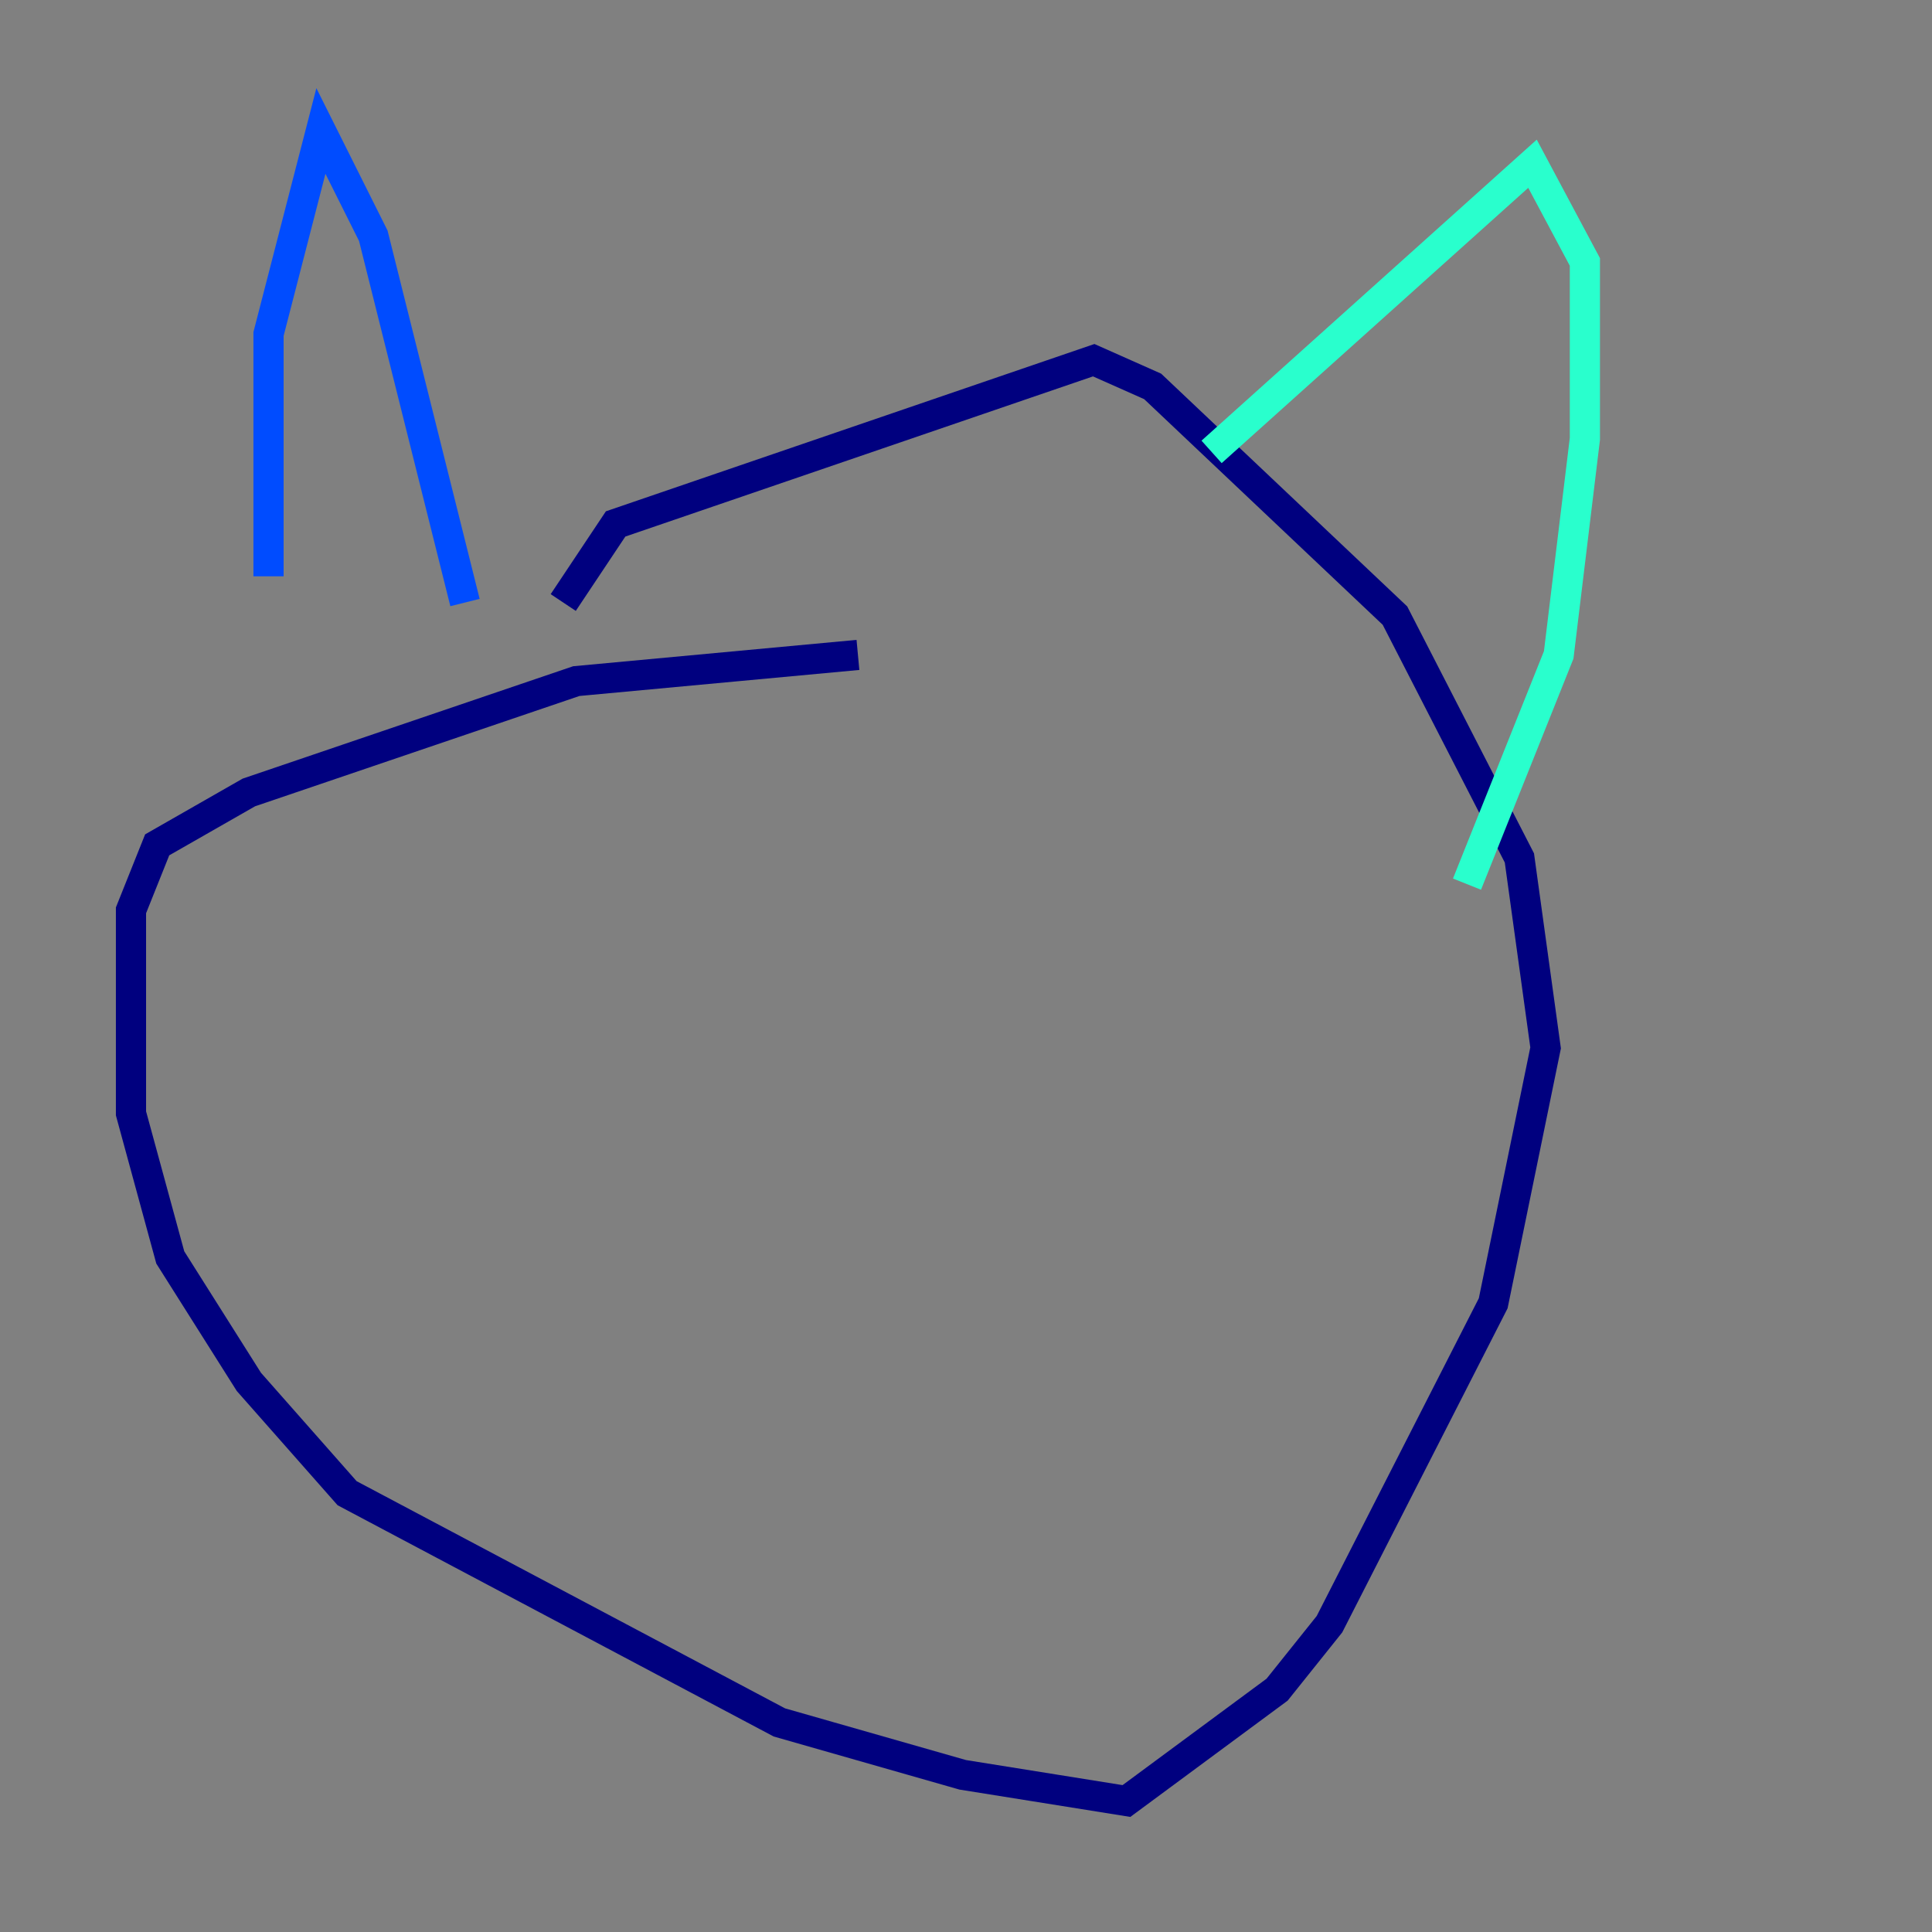 <?xml version="1.0" encoding="utf-8" ?>
<svg baseProfile="tiny" height="128" version="1.2" viewBox="0,0,128,128" width="128" xmlns="http://www.w3.org/2000/svg" xmlns:ev="http://www.w3.org/2001/xml-events" xmlns:xlink="http://www.w3.org/1999/xlink"><rect x="0" y="0" width="128" height="128" fill="#808080" stroke="none"/><defs /><polyline fill="none" points="56.841,43.39 38.183,45.125 16.488,52.502 10.414,55.973 8.678,60.312 8.678,73.763 11.281,83.308 16.488,91.552 22.997,98.929 51.634,114.115 63.783,117.586 74.63,119.322 84.61,111.946 88.081,107.607 98.929,86.346 102.4,69.424 100.664,56.841 92.42,40.786 76.366,25.6 72.461,23.864 40.786,34.712 37.315,39.919" stroke="#00007f" stroke-width="2" /><polyline fill="none" points="17.79,38.183 17.79,22.129 21.261,8.678 24.732,15.62 30.807,39.919" stroke="#004cff" stroke-width="2" /><polyline fill="none" points="80.271,29.939 101.532,10.848 105.003,17.356 105.003,29.071 103.268,43.39 97.193,58.576" stroke="#29ffcd" stroke-width="2" /><polyline fill="none" points="43.39,67.688 43.39,67.688" stroke="#cdff29" stroke-width="2" /><polyline fill="none" points="62.915,60.312 62.915,60.312" stroke="#ff6700" stroke-width="2" /><polyline fill="none" points="35.58,58.576 35.58,58.576" stroke="#7f0000" stroke-width="2" /></svg>